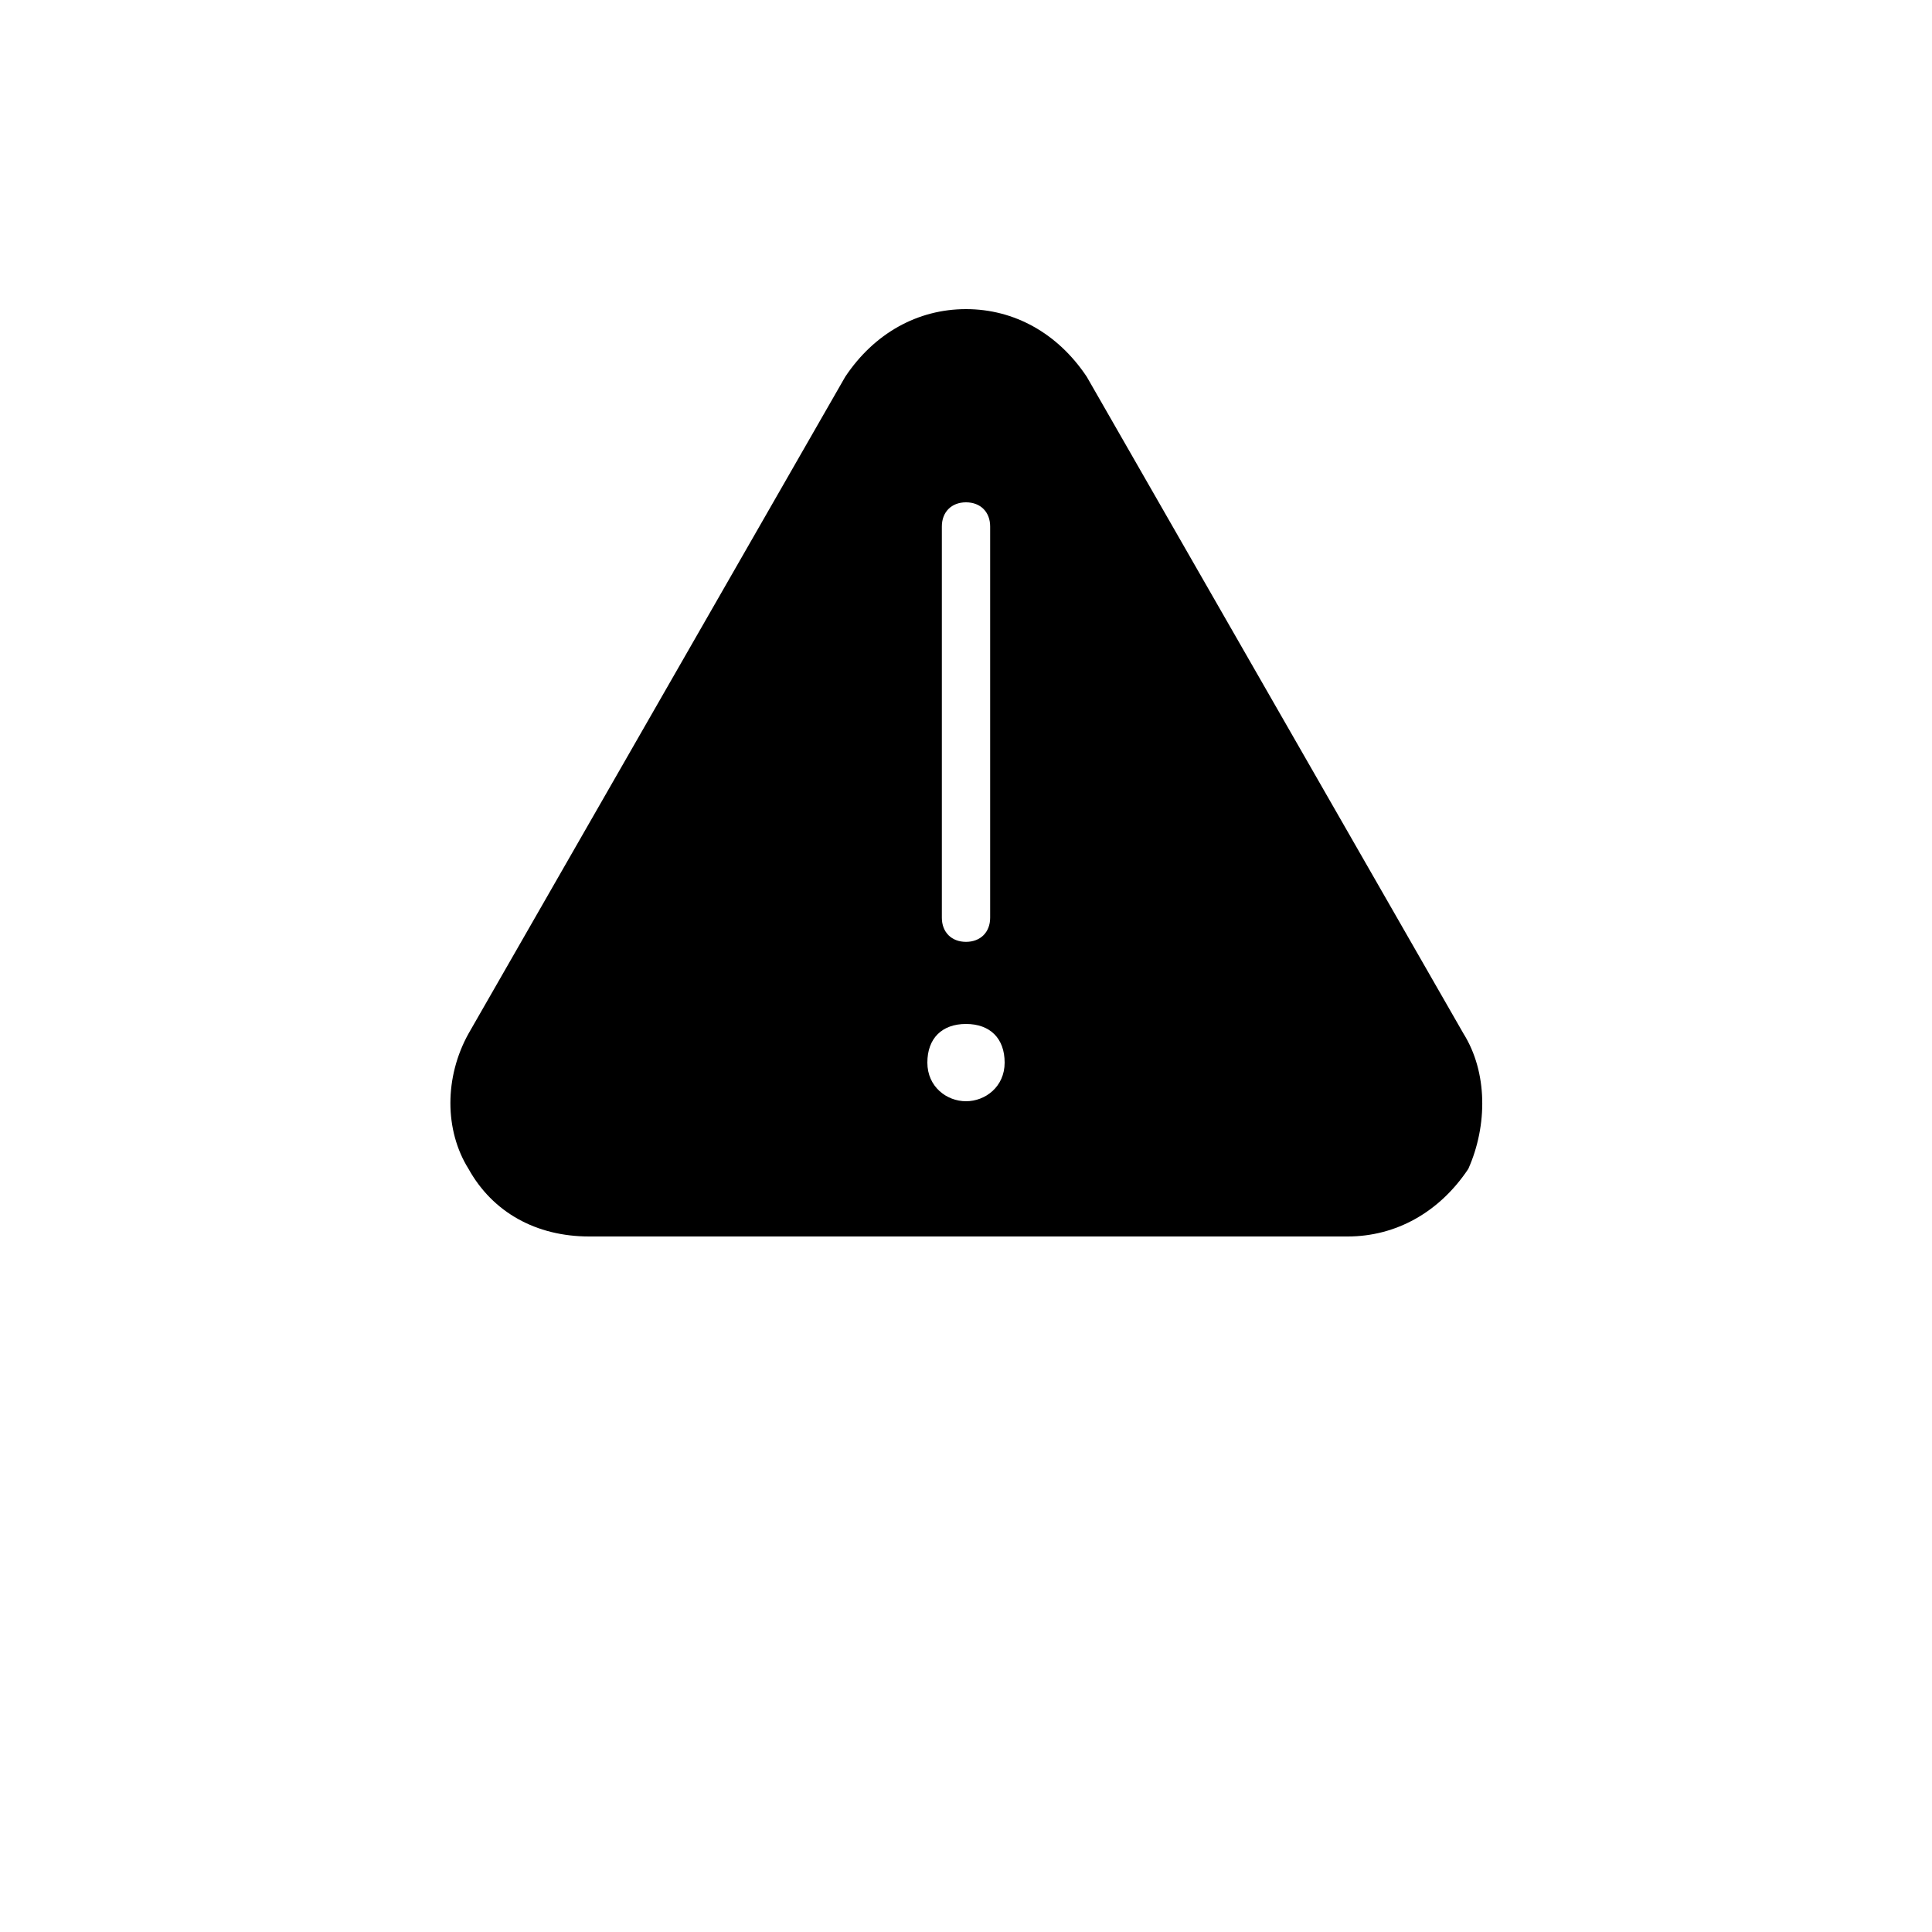 <?xml version="1.0" encoding="UTF-8"?>
<svg width="700pt" height="700pt" version="1.1" viewBox="0 0 700 700" xmlns="http://www.w3.org/2000/svg">
 <path d="m530.25 374.5-136.5-238c-10.5-15.75-26.25-24.5-43.75-24.5s-33.25 8.75-43.75 24.5l-136.5 238c-8.75 15.75-8.75 35 0 49 8.75 15.75 24.5 24.5 43.75 24.5h274.75c17.5 0 33.25-8.75 43.75-24.5 7-15.75 7-35-1.75-49zm-189-183.75c0-5.25 3.5-8.75 8.75-8.75s8.75 3.5 8.75 8.75v141.75c0 5.25-3.5 8.75-8.75 8.75s-8.75-3.5-8.75-8.75zm8.75 208.25c-7 0-14-5.25-14-14s5.25-14 14-14 14 5.25 14 14-7 14-14 14z"/>
</svg>
